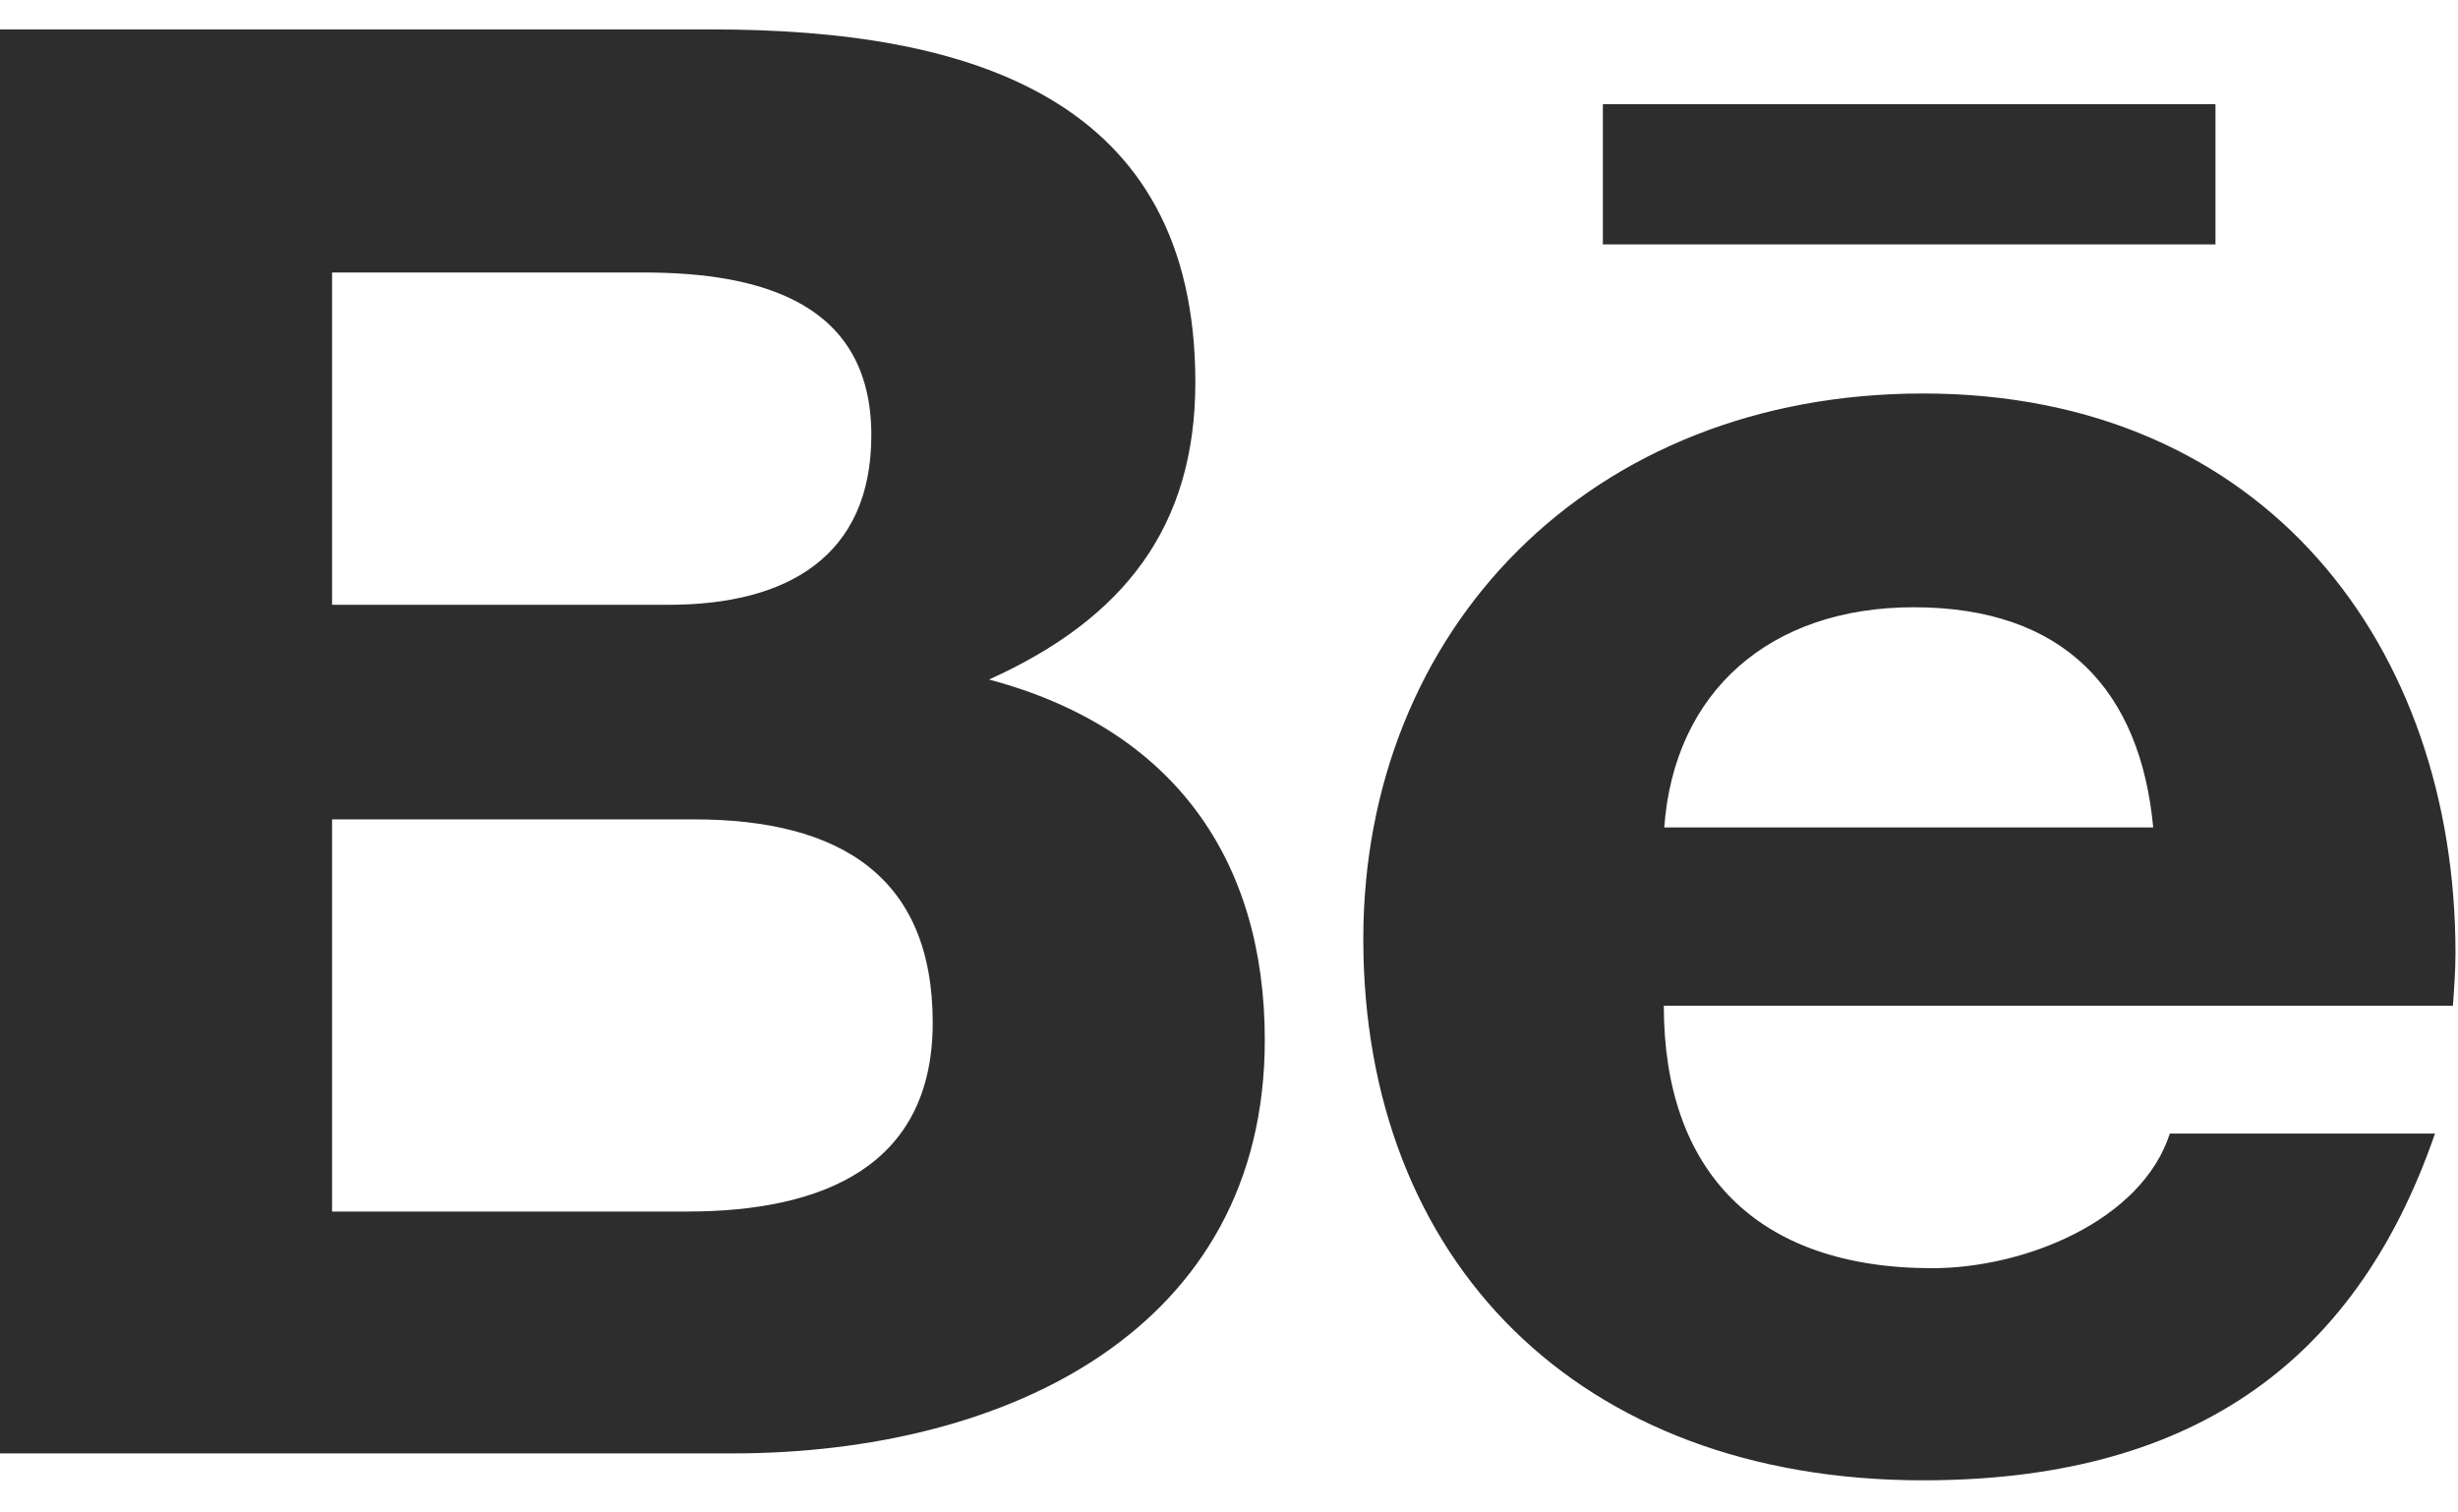 <svg width="39" height="24" viewBox="0 0 39 24" fill="none" xmlns="http://www.w3.org/2000/svg">
<path d="M15.692 10.783C17.843 9.814 18.966 8.348 18.966 6.065C18.966 1.564 15.408 0.467 11.302 0.467H0V23.063H11.62C15.976 23.063 20.068 21.093 20.068 16.502C20.068 13.665 18.641 11.567 15.692 10.783V10.783ZM5.269 4.324H10.213C12.114 4.324 13.825 4.828 13.825 6.907C13.825 8.826 12.493 9.597 10.612 9.597H5.269V4.324V4.324ZM10.903 19.225H5.269V13.002H11.011C13.332 13.002 14.799 13.914 14.799 16.228C14.799 18.511 13.047 19.225 10.903 19.225V19.225ZM35.152 3.878H25.432V1.653H35.152V3.878V3.878ZM38.96 15.119C38.96 10.28 35.956 6.244 30.512 6.244C25.222 6.244 21.631 9.993 21.631 14.902C21.631 19.996 25.033 23.49 30.512 23.49C34.658 23.49 37.343 21.73 38.635 17.988H34.428C33.975 19.384 32.108 20.124 30.66 20.124C27.867 20.124 26.399 18.581 26.399 15.96H38.919C38.939 15.693 38.96 15.406 38.96 15.119ZM26.406 13.13C26.561 10.981 28.077 9.636 30.363 9.636C32.757 9.636 33.961 10.962 34.164 13.13H26.406Z" fill="#2D2D2D"/>
</svg>
